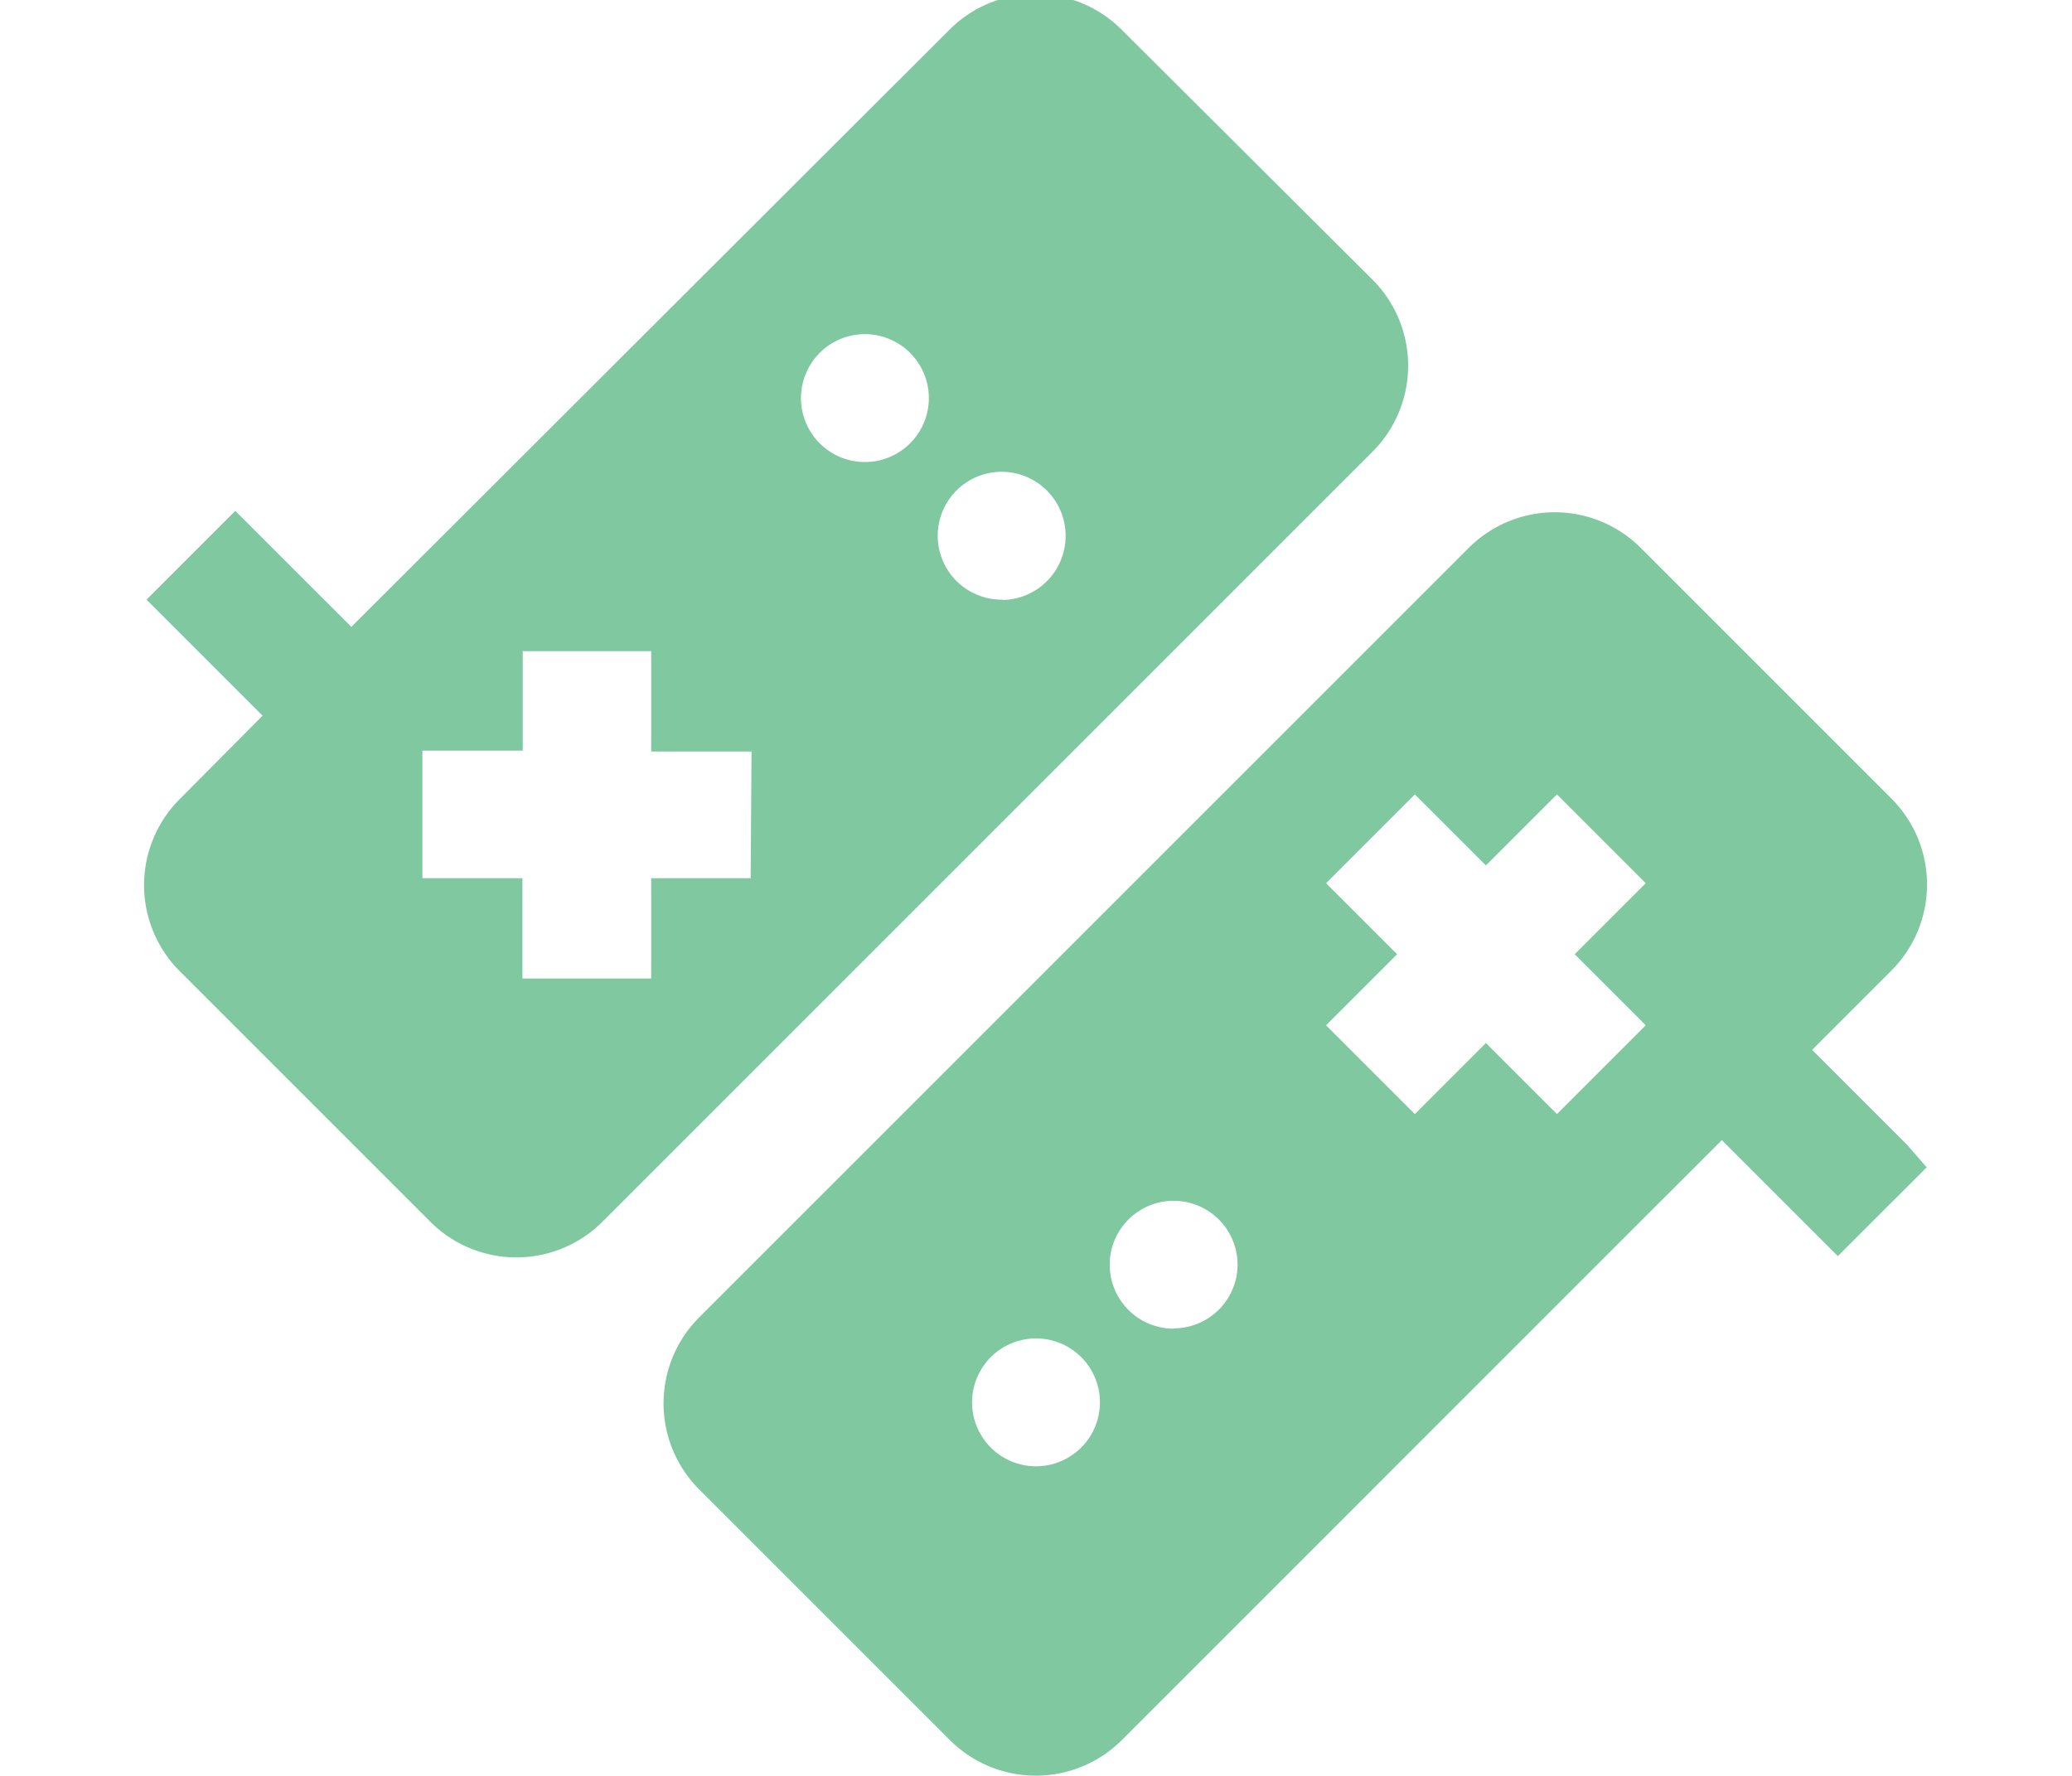 <svg id="Layer_1" data-name="Layer 1" xmlns="http://www.w3.org/2000/svg" viewBox="0 0 70 60"><title>multiplayer_invert</title><path d="M46.36,9.44,37.89,1a4.11,4.11,0,0,0-5.81,0L11.87,21.18,7.95,17.26l-3,3,3.92,3.92L6.07,27a4.11,4.11,0,0,0,0,5.81l8.47,8.47a4.11,4.11,0,0,0,5.81,0l26-26A4.11,4.11,0,0,0,46.36,9.44Zm-21,20.23H22v3.39H17.65V29.67H14.27V25.36h3.39V22H22v3.39h3.39Zm3.86-14.06a2.16,2.16,0,1,1,2.16-2.16A2.16,2.16,0,0,1,29.22,15.61Zm4.65,4.65A2.16,2.16,0,1,1,36,18.11,2.16,2.16,0,0,1,33.87,20.27Z" style="fill:#7fc8a0"/><path d="M64.43,38.68l-3.21-3.21,2.68-2.68a4.11,4.11,0,0,0,0-5.81l-8.47-8.47a4.11,4.11,0,0,0-5.81,0l-26,26a4.11,4.11,0,0,0,0,5.81l8.47,8.47a4.11,4.11,0,0,0,5.81,0L58.17,38.52l3.92,3.92,3-3ZM35,49.54a2.16,2.16,0,1,1,2.16-2.16A2.16,2.16,0,0,1,35,49.54Zm4.65-4.65a2.16,2.16,0,1,1,2.16-2.16A2.16,2.16,0,0,1,39.67,44.88ZM55.6,34.64l-3,3-2.4-2.4-2.4,2.4-3-3,2.4-2.4-2.4-2.4,3-3,2.4,2.4,2.4-2.4,3,3-2.4,2.4Z" style="fill:#7fc8a0"/></svg>